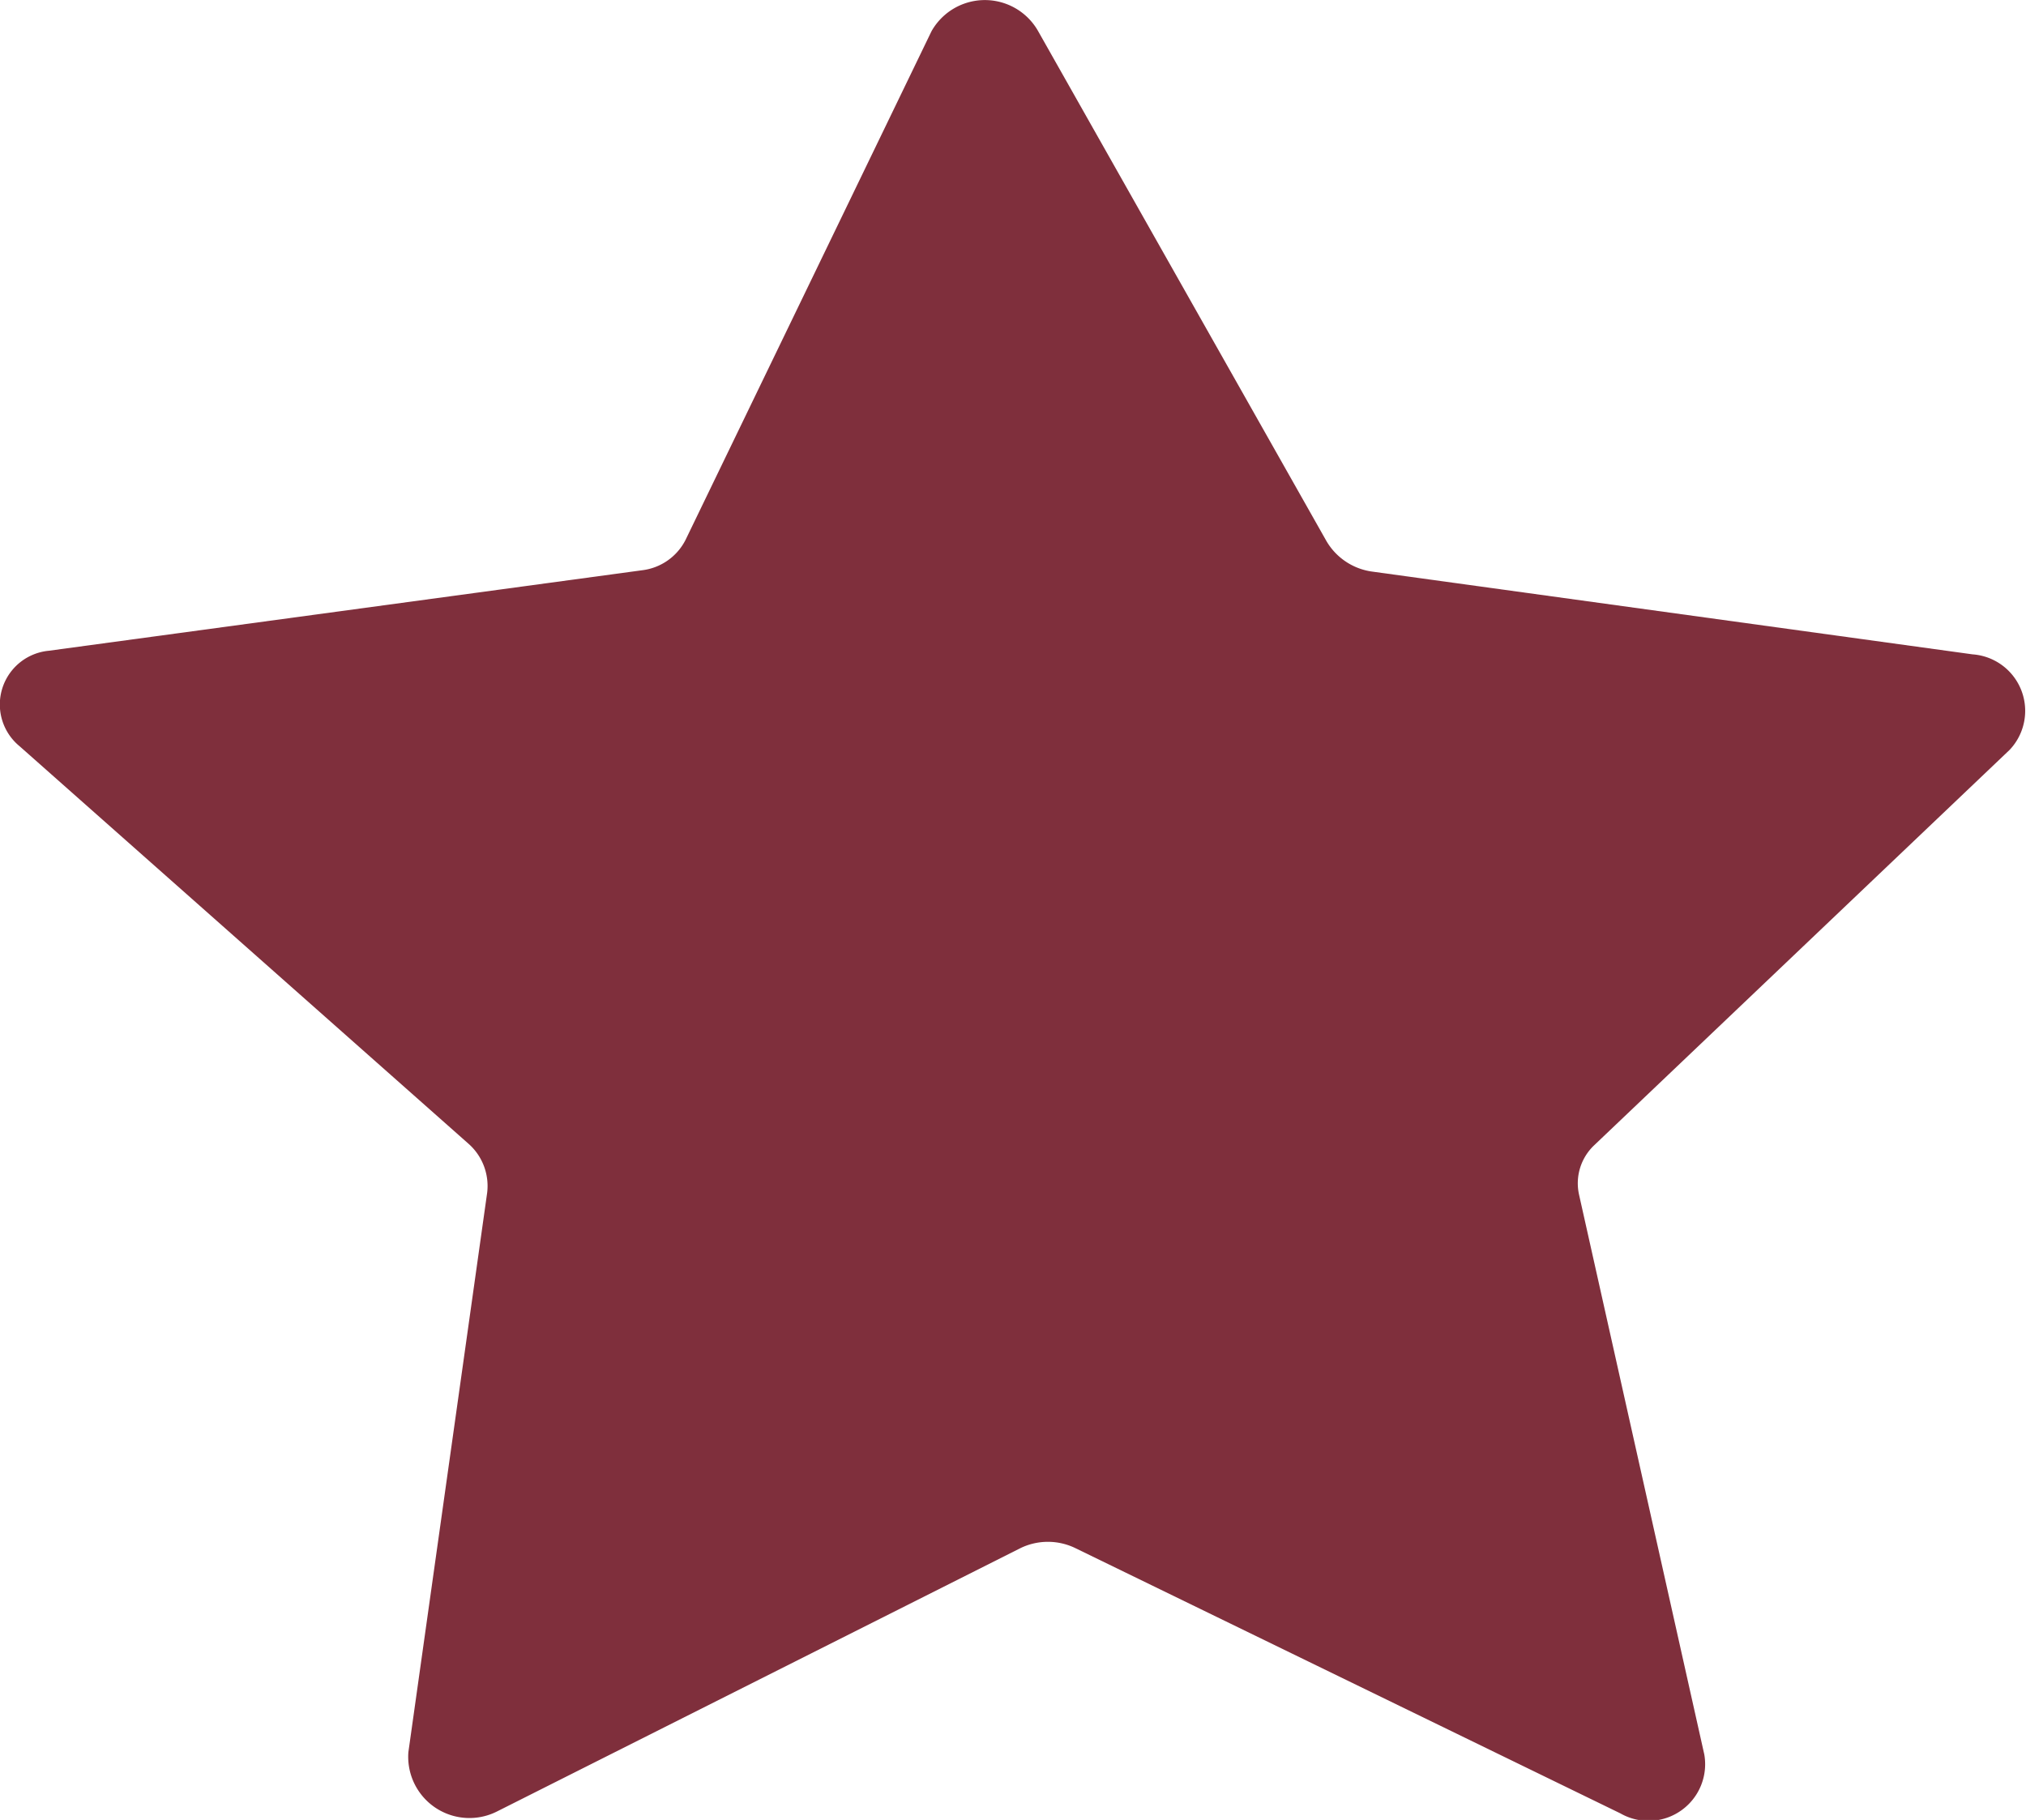 <svg xmlns="http://www.w3.org/2000/svg" width="51.912" height="46.637" viewBox="0 0 51.912 46.637">
  <path id="Path_45" data-name="Path 45" d="M8993.08,437.924l-10.644,10.131a1.341,1.341,0,0,0-.386,1.271l3.208,14.34a1.451,1.451,0,0,1-2.15,1.509l-13.959-6.794a1.611,1.611,0,0,0-1.419,0l-13.4,6.742a1.569,1.569,0,0,1-2.277-1.518l2.018-14.33a1.443,1.443,0,0,0-.492-1.272l-11.487-10.173a1.383,1.383,0,0,1,.744-2.447l15.205-2.063a1.44,1.44,0,0,0,1.116-.783l6.3-13.03a1.569,1.569,0,0,1,2.736.005l7.381,13.056a1.609,1.609,0,0,0,1.181.787l15.379,2.12A1.452,1.452,0,0,1,8993.08,437.924Z" transform="translate(-8941.589 -418.707)" fill="#7f2f3c"/>
</svg>
